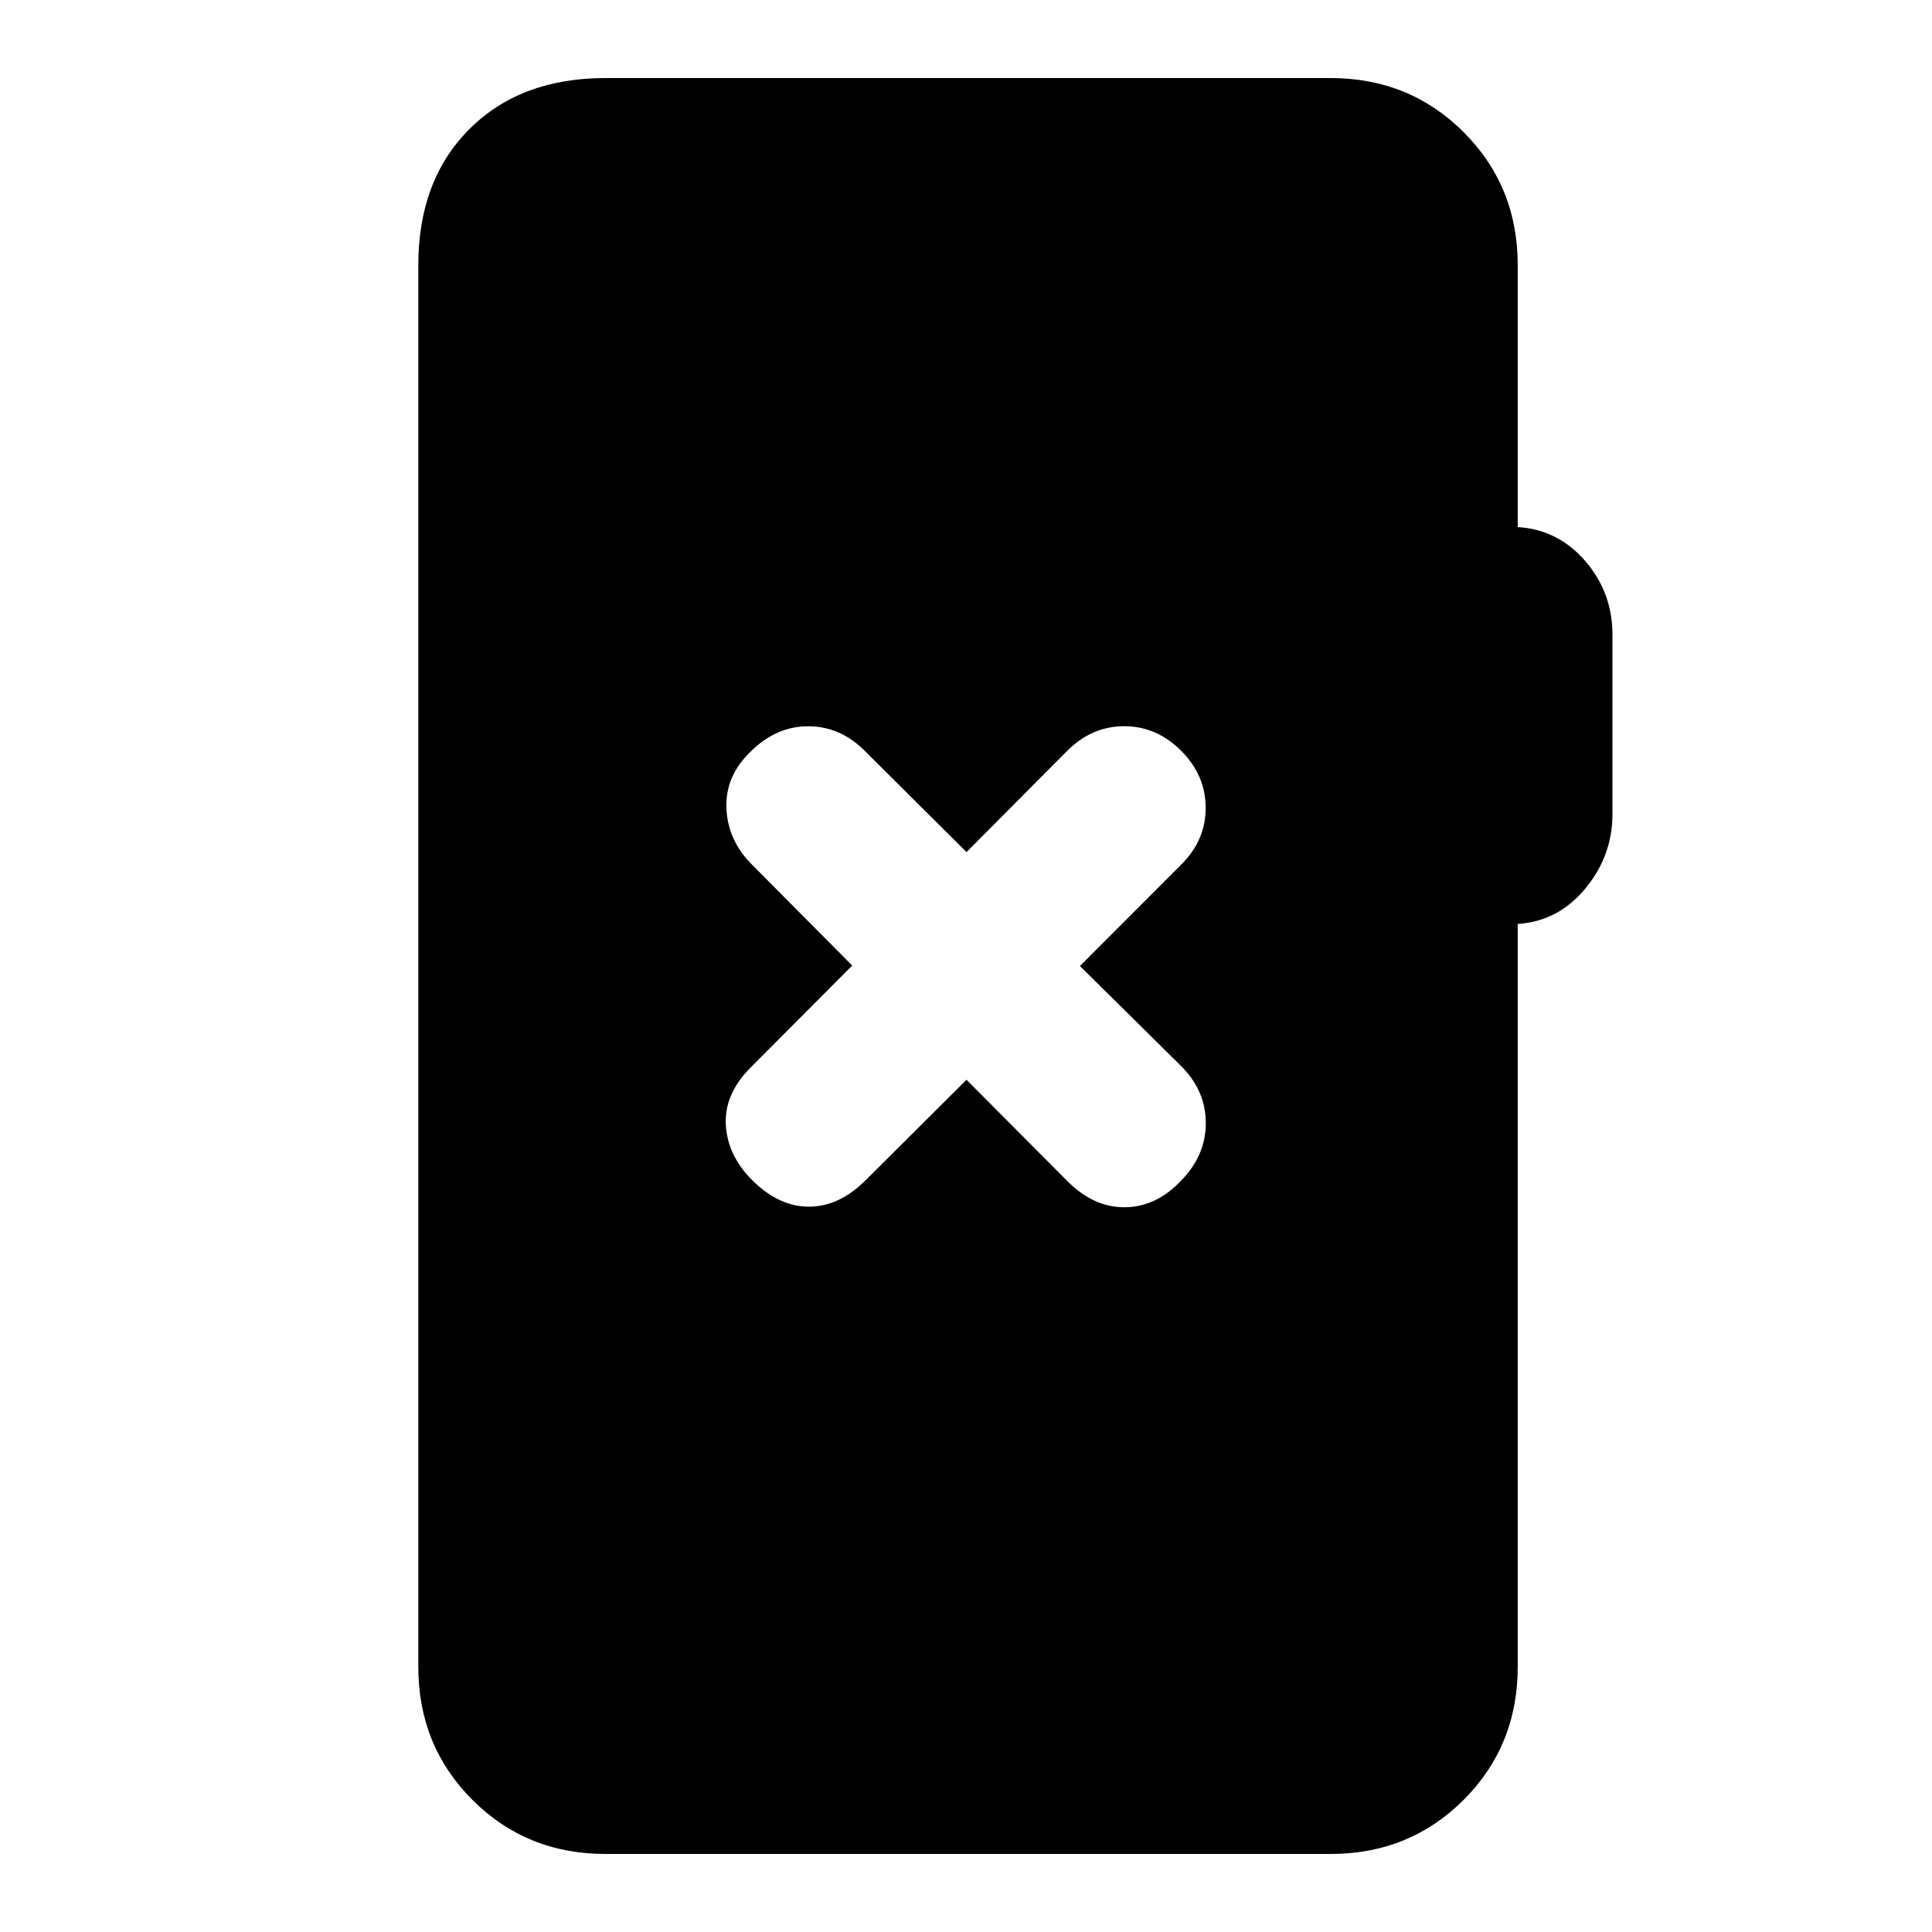 <svg xmlns="http://www.w3.org/2000/svg" height="20" viewBox="0 -960 960 960" width="20"><path d="M300.85-38.78q-39.24 0-66.12-26.88-26.88-26.88-26.88-66.12v-696.44q0-42.24 25.38-67.62 25.38-25.38 67.62-25.38h360.3q39.24 0 66.12 26.88 26.88 26.88 26.88 66.12v130.11q20.07 1.26 33.57 16.91t13.5 36.57v89.13q0 20.74-13.5 37.03-13.5 16.3-33.57 17.56v369.13q0 39.24-26.88 66.12-26.88 26.88-66.12 26.88h-360.3Zm179.4-384.68 50.13 50.35q13.23 13.26 28.8 12.98 15.58-.28 27.78-13.3 12.19-12.44 12.19-28.52 0-16.07-12.19-28.27L536.61-480l50.28-50.35q12.2-12.01 12.2-28.21 0-16.2-12.2-28.4-12.19-12.19-28.27-12.19t-28.27 12.19l-50.1 50.35-50.53-50.28q-12.2-12.2-28.02-12.23-15.83-.03-28.27 12.16-13.02 12.2-12.48 28.31.53 16.11 12.72 28.3l49.79 50.12-50.35 50.55q-13.26 13.22-12.45 28.52.82 15.29 13.01 27.49 13.26 13.26 28.31 13.26 15.04 0 28.27-13.26l50-49.79Z"/></svg>